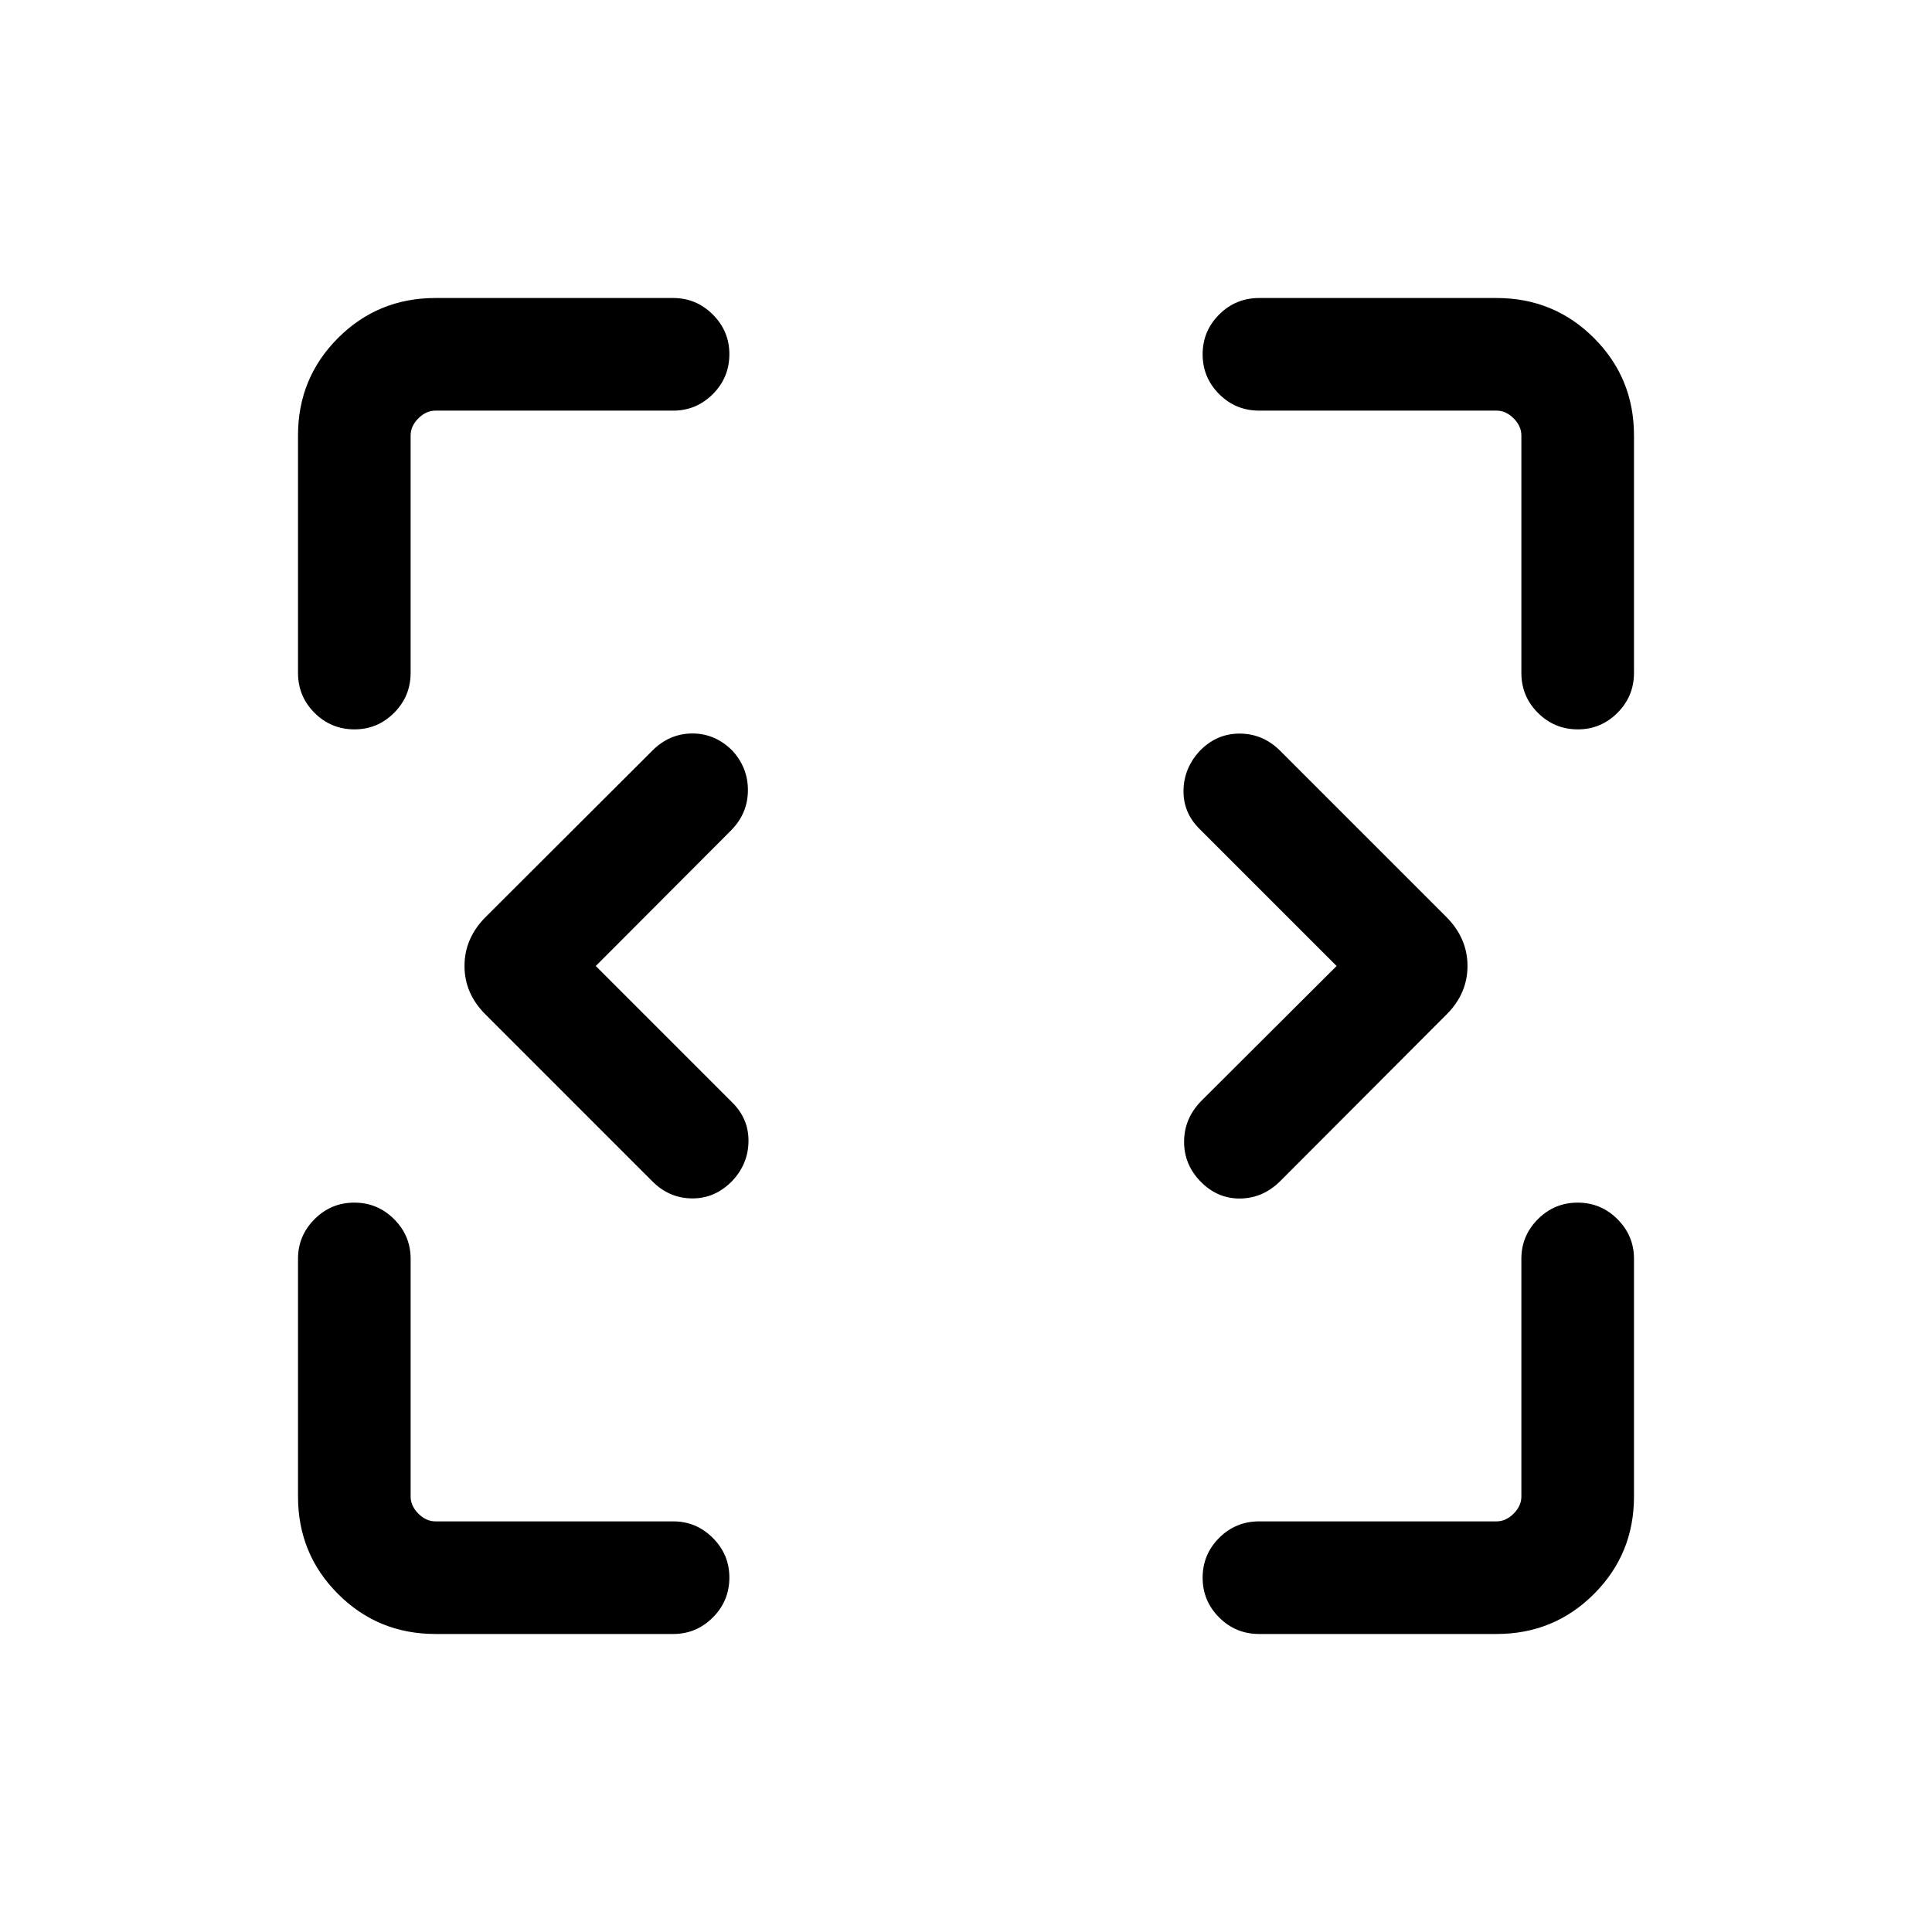 <svg xmlns="http://www.w3.org/2000/svg" height="24" viewBox="0 -960 960 960" width="24"><path d="m296.04-480 67.92 67.92q8.12 8.12 7.96 19.27-.15 11.16-8.05 19.58-8.52 8.81-20.02 8.71-11.5-.1-19.93-8.71L241.15-456q-10.34-10.35-10.34-24.02t10.34-24.17l83.06-82.89q8.44-8.42 19.79-8.46 11.35-.04 19.96 8.58 7.81 8.58 7.67 19.94-.13 11.37-8.49 19.76L296.04-480Zm368.11 0-67.92-67.92q-8.31-8.12-8.15-19.27.15-11.16 8.15-19.77 8.42-8.62 19.92-8.52 11.5.1 19.93 8.52l82.77 82.77q10.34 10.5 10.34 24.17 0 13.67-10.34 24.04l-82.89 83.06q-8.61 8.42-19.96 8.46-11.35.04-19.77-8.77-8-8.42-7.86-19.79.13-11.36 8.55-19.94L664.15-480Zm-447.8 331.92q-28.5 0-48.39-19.88-19.88-19.89-19.88-48.39v-118.19q0-11.43 8.21-19.66 8.21-8.22 19.77-8.22 11.56 0 19.77 8.22 8.21 8.23 8.21 19.66v118.19q0 4.62 3.84 8.47 3.85 3.84 8.47 3.84h118.19q11.43 0 19.66 8.23 8.22 8.22 8.22 19.66 0 11.65-8.22 19.86-8.23 8.21-19.66 8.21H216.35Zm527.3 0h-118q-11.65 0-19.86-8.21-8.21-8.21-8.21-19.77 0-11.56 8.21-19.77 8.21-8.21 19.86-8.21h118q4.62 0 8.47-3.84 3.84-3.85 3.84-8.47v-118.19q0-11.43 8.21-19.66 8.21-8.22 19.77-8.22 11.56 0 19.77 8.22 8.21 8.23 8.21 19.66v118.19q0 28.5-19.88 48.39-19.89 19.88-48.39 19.88ZM148.08-625.65v-118q0-28.5 19.88-48.39 19.89-19.88 48.39-19.88h118.19q11.43 0 19.66 8.22 8.22 8.23 8.22 19.66 0 11.66-8.22 19.87-8.23 8.21-19.66 8.21H216.35q-4.62 0-8.47 3.84-3.84 3.85-3.84 8.47v118q0 11.65-8.23 19.86-8.22 8.21-19.66 8.21-11.65 0-19.86-8.21-8.21-8.21-8.21-19.86Zm607.88 0v-118q0-4.62-3.84-8.47-3.85-3.84-8.47-3.84h-118q-11.65 0-19.86-8.21-8.21-8.21-8.21-19.77 0-11.56 8.21-19.77 8.21-8.21 19.86-8.21h118q28.5 0 48.39 19.88 19.88 19.89 19.88 48.39v118q0 11.65-8.22 19.86-8.23 8.21-19.66 8.21-11.66 0-19.87-8.21t-8.21-19.86Z"/></svg>